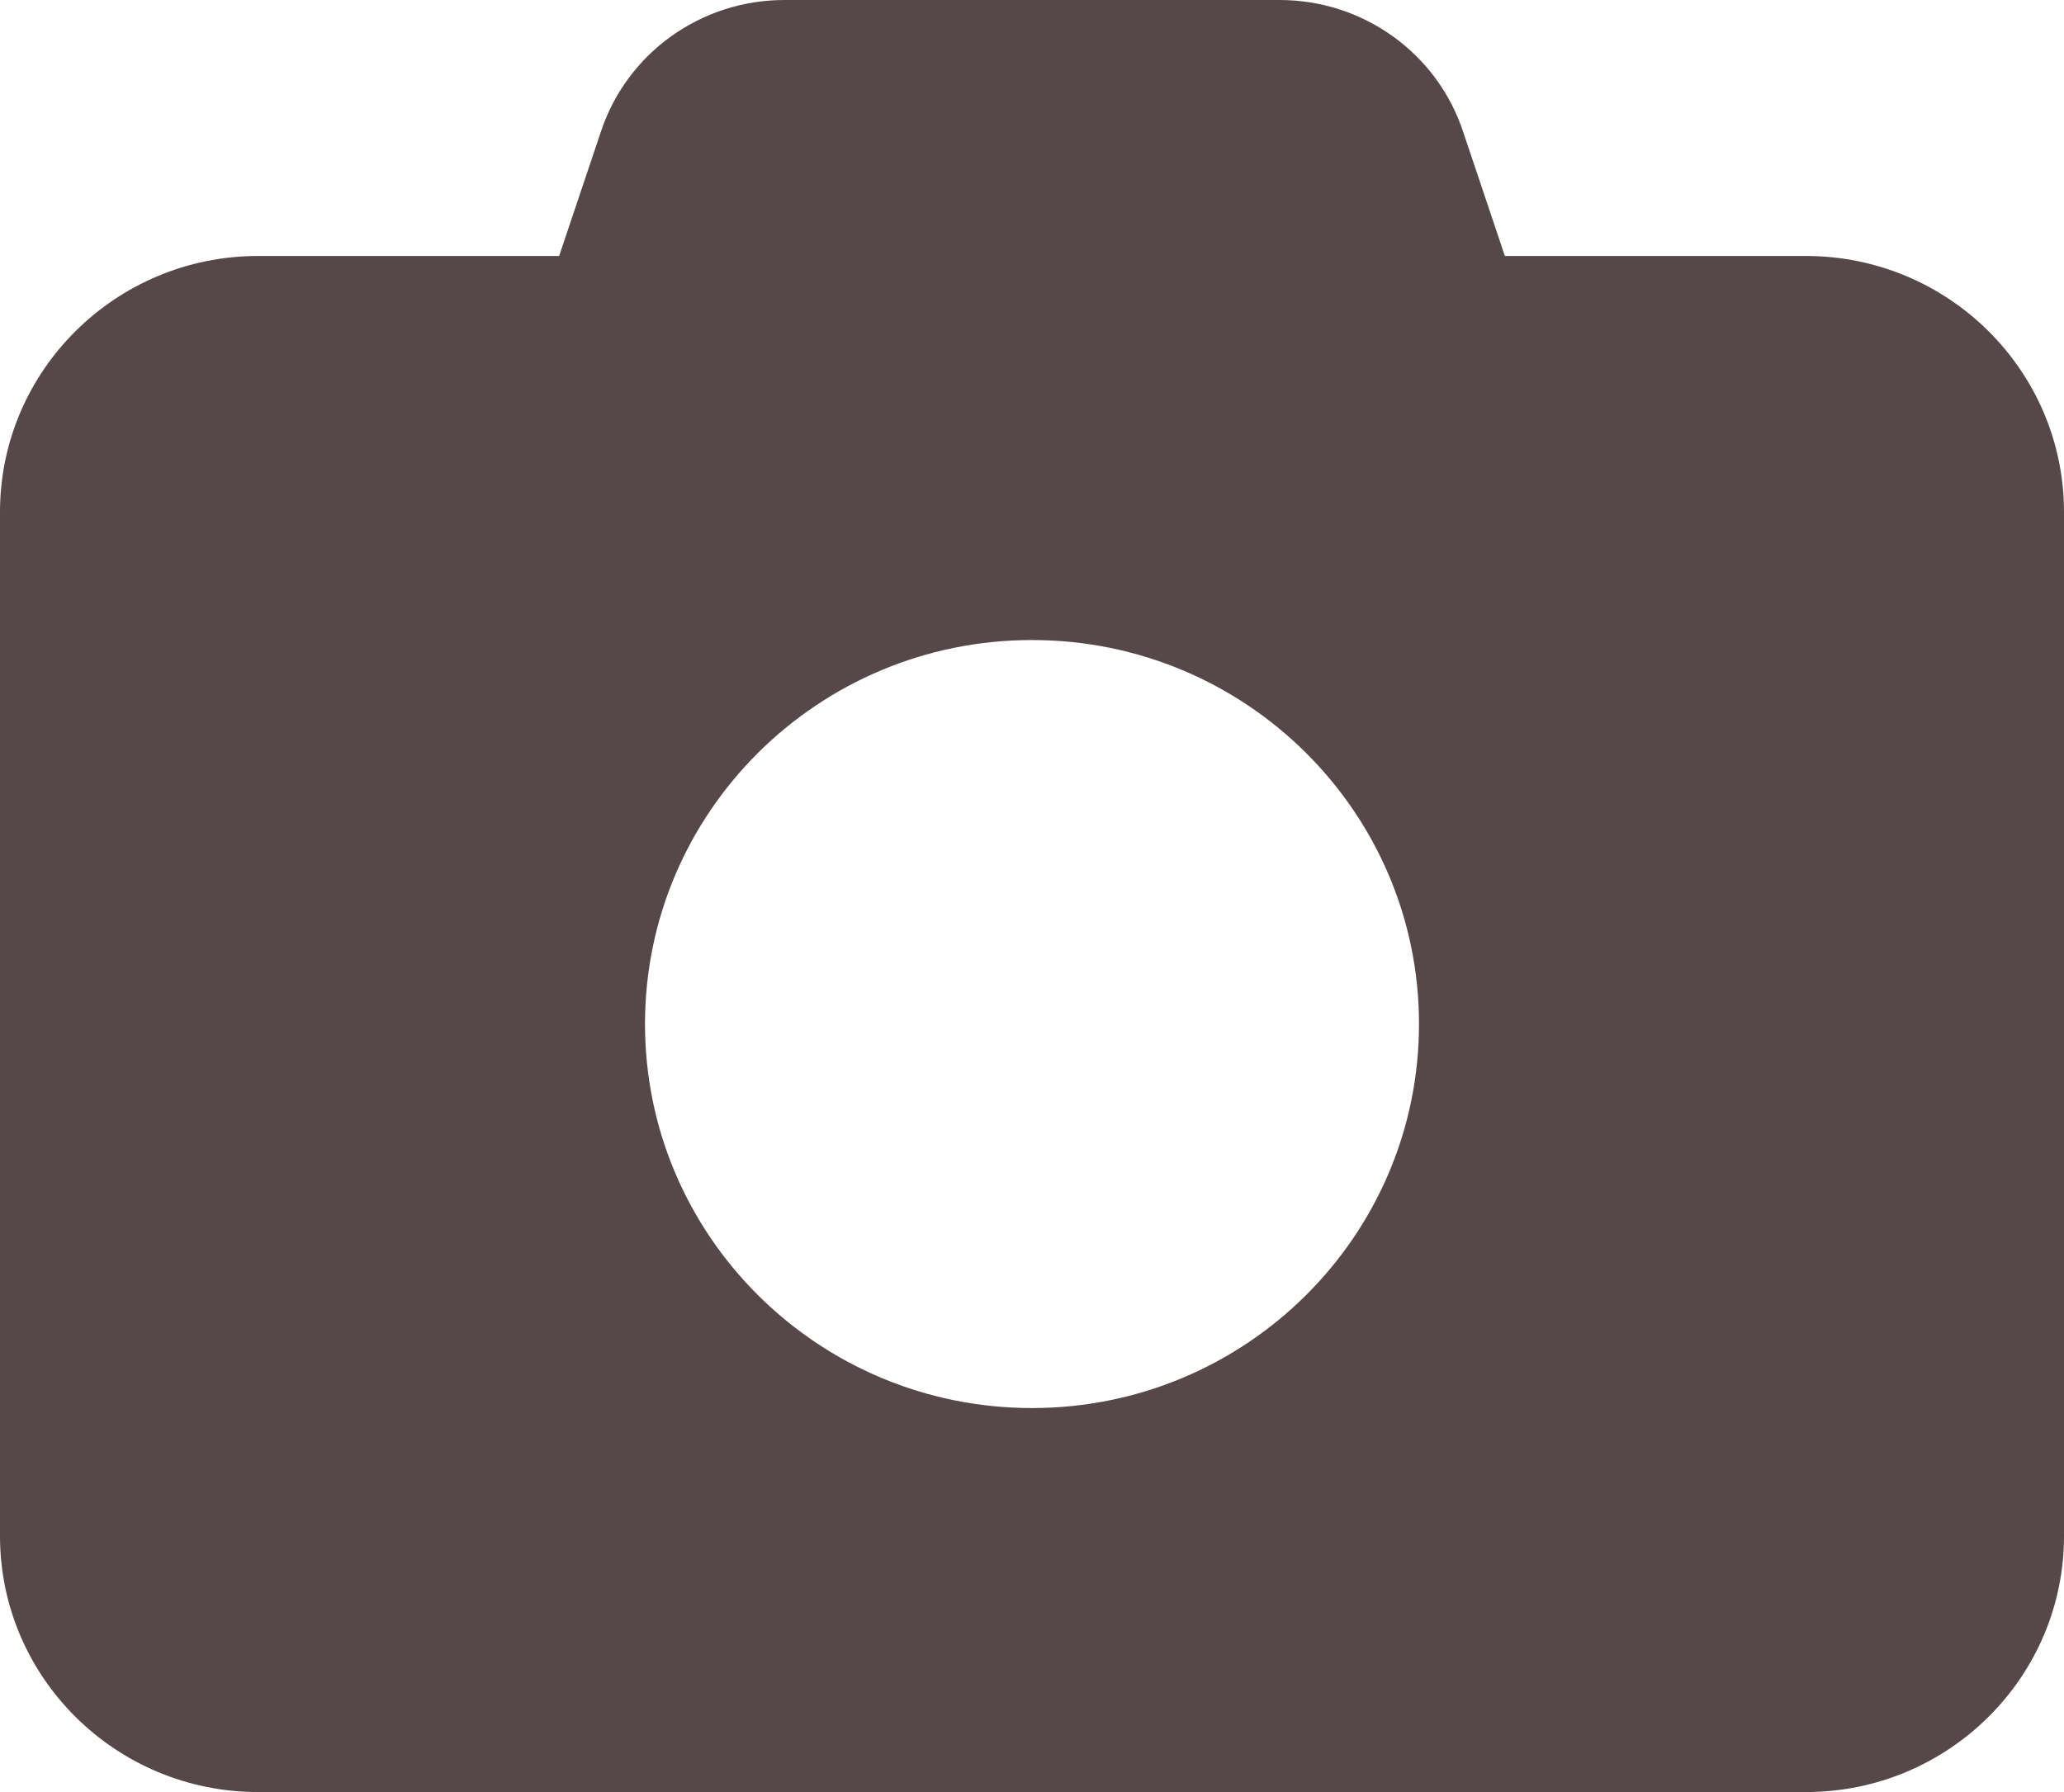 <svg width="38" height="33" viewBox="0 0 38 33" fill="none" xmlns="http://www.w3.org/2000/svg">
<path d="M11.066 2.416L10.294 4.714H4.75C2.13 4.714 0 6.828 0 9.429V28.286C0 30.886 2.13 33 4.75 33H33.25C35.87 33 38 30.886 38 28.286V9.429C38 6.828 35.87 4.714 33.25 4.714H27.706L26.934 2.416C26.452 0.972 25.093 0 23.557 0H14.443C12.907 0 11.548 0.972 11.066 2.416ZM19 25.929C15.066 25.929 11.875 22.761 11.875 18.857C11.875 14.953 15.066 11.786 19 11.786C22.934 11.786 26.125 14.953 26.125 18.857C26.125 22.761 22.934 25.929 19 25.929Z" fill="#564848"/>
</svg>
